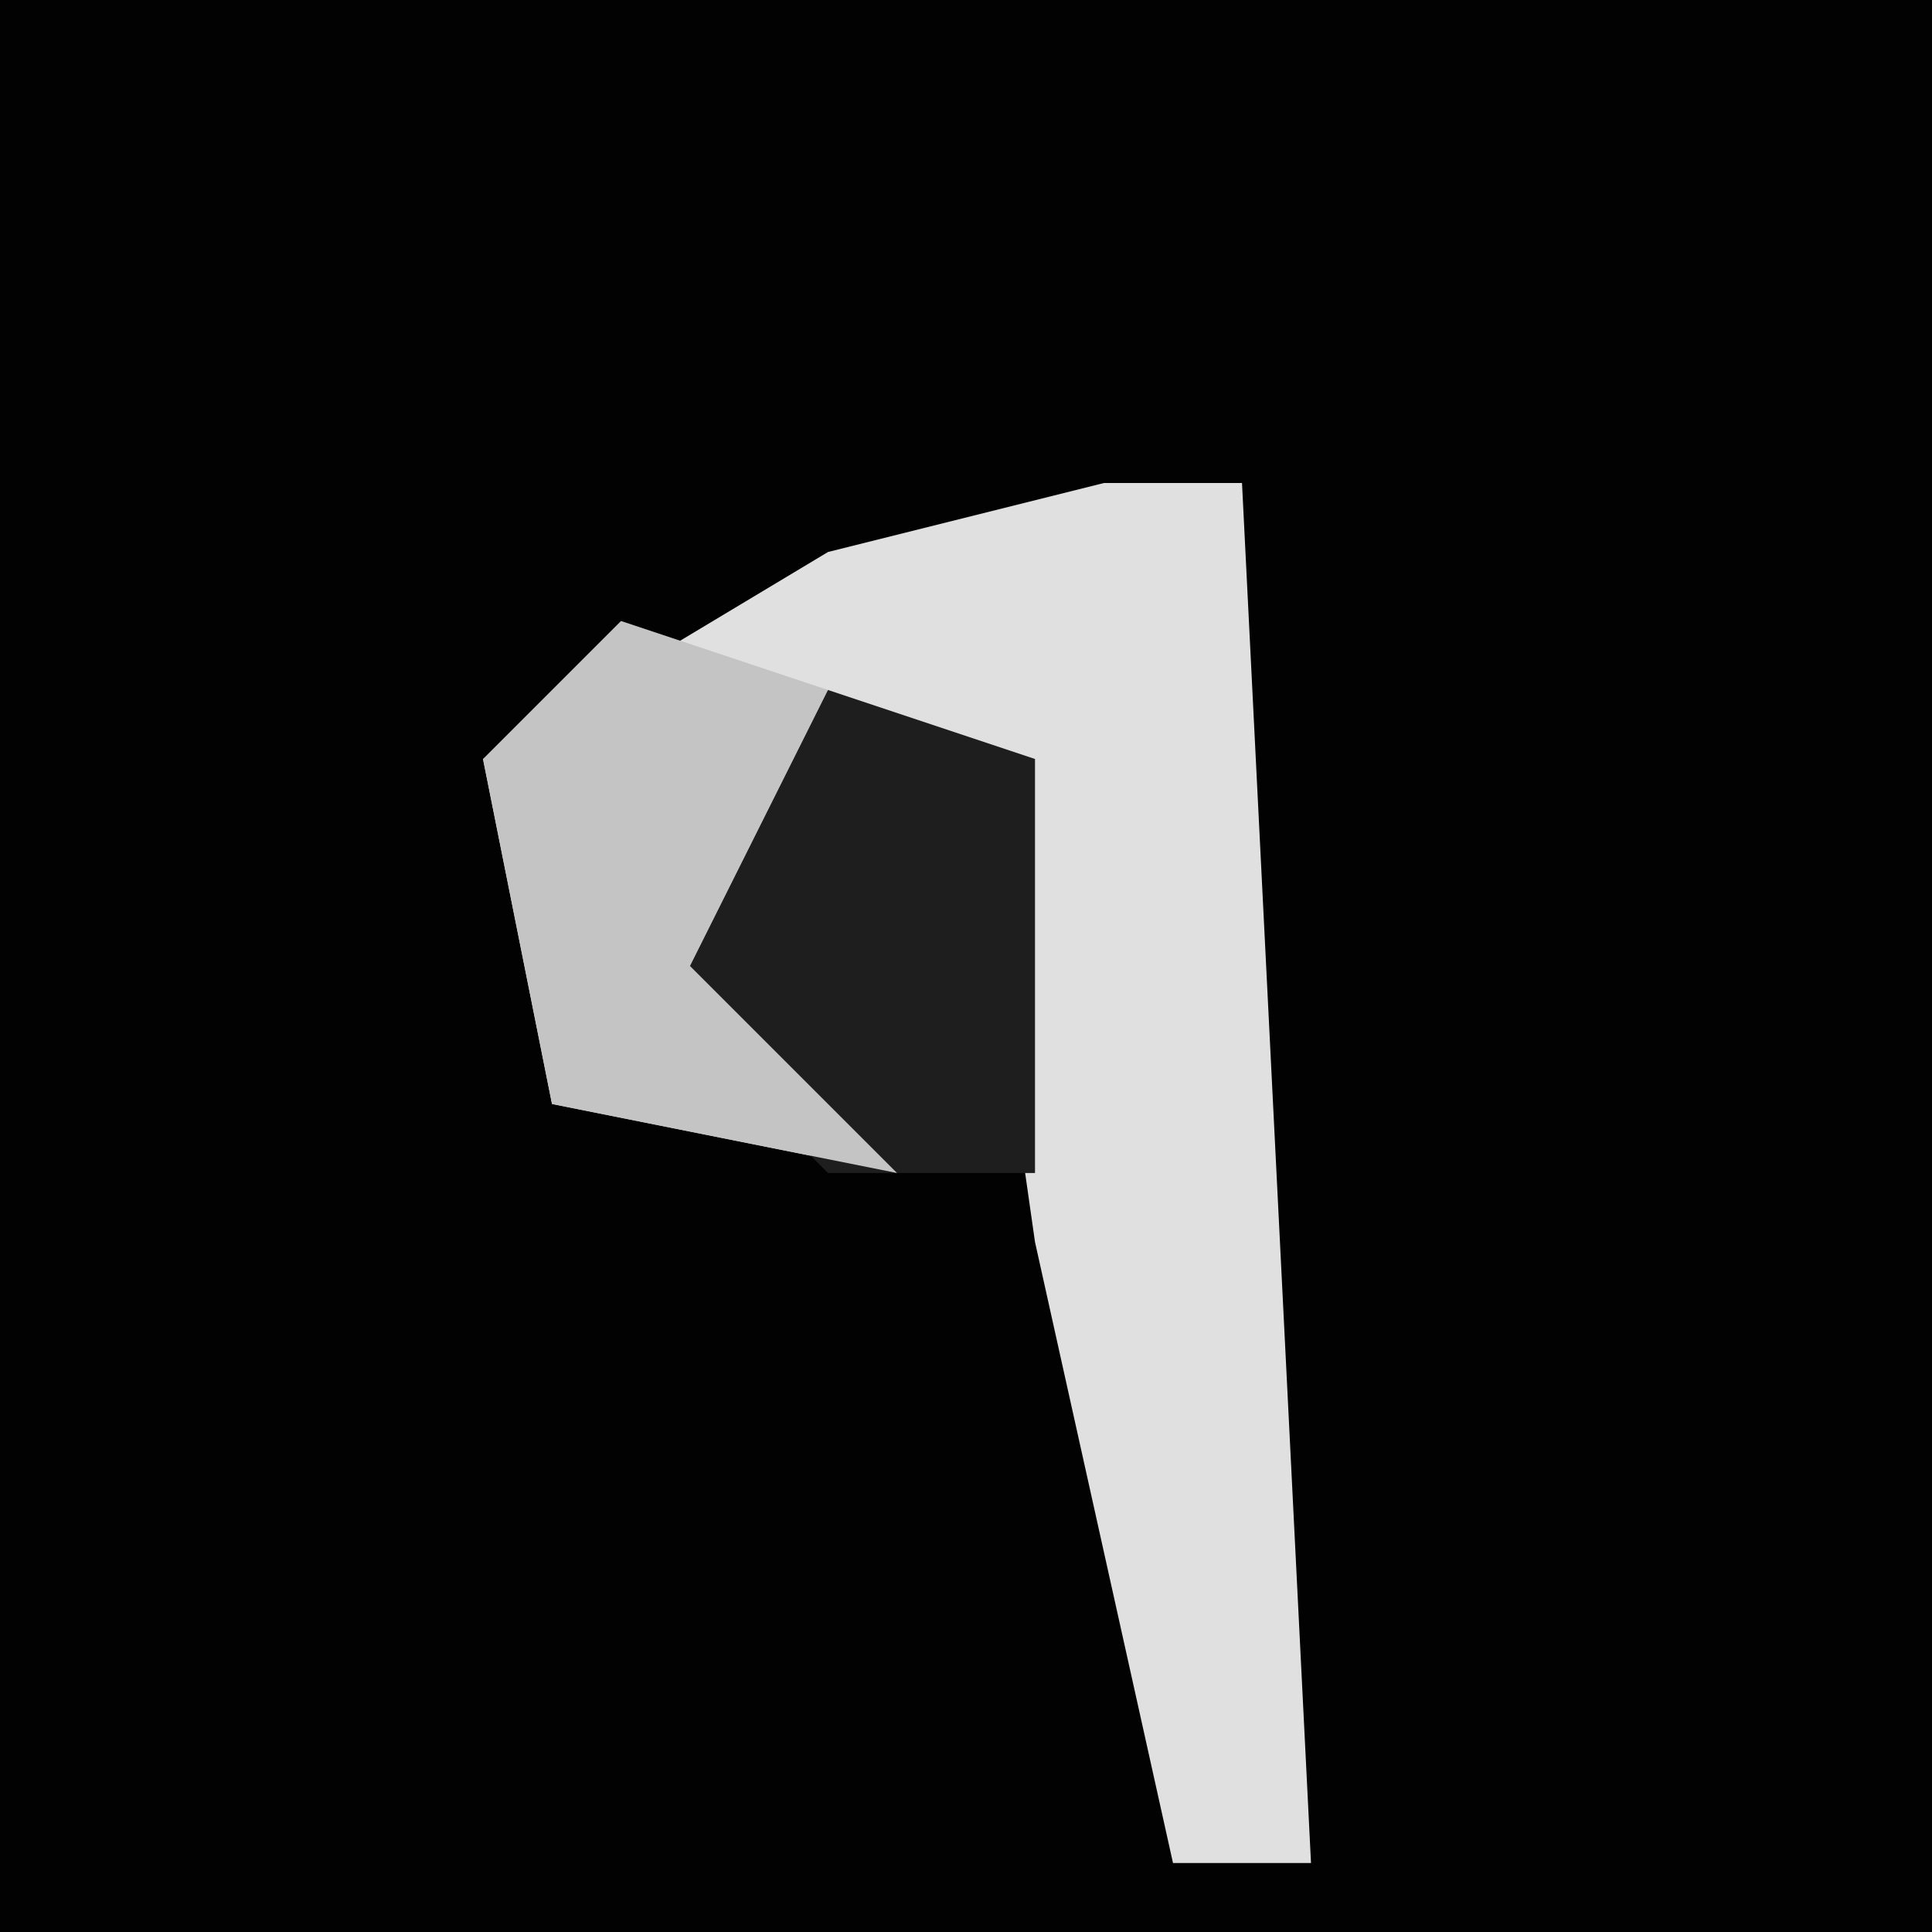 <?xml version="1.0" encoding="UTF-8"?>
<svg version="1.1" xmlns="http://www.w3.org/2000/svg" width="28" height="28">
<path d="M0,0 L28,0 L28,28 L0,28 Z " fill="#020202" transform="translate(0,0)"/>
<path d="M0,0 L2,0 L3,20 L1,20 L-1,11 L-2,4 L-6,5 L-5,8 L-3,10 L-8,9 L-9,4 L-4,1 Z " fill="#E0E0E0" transform="translate(16,7)"/>
<path d="M0,0 L3,1 L3,7 L0,7 L-3,4 L-2,1 Z " fill="#1E1E1E" transform="translate(12,10)"/>
<path d="M0,0 L3,1 L1,5 L4,8 L-1,7 L-2,2 Z " fill="#C4C4C4" transform="translate(9,9)"/>
</svg>
